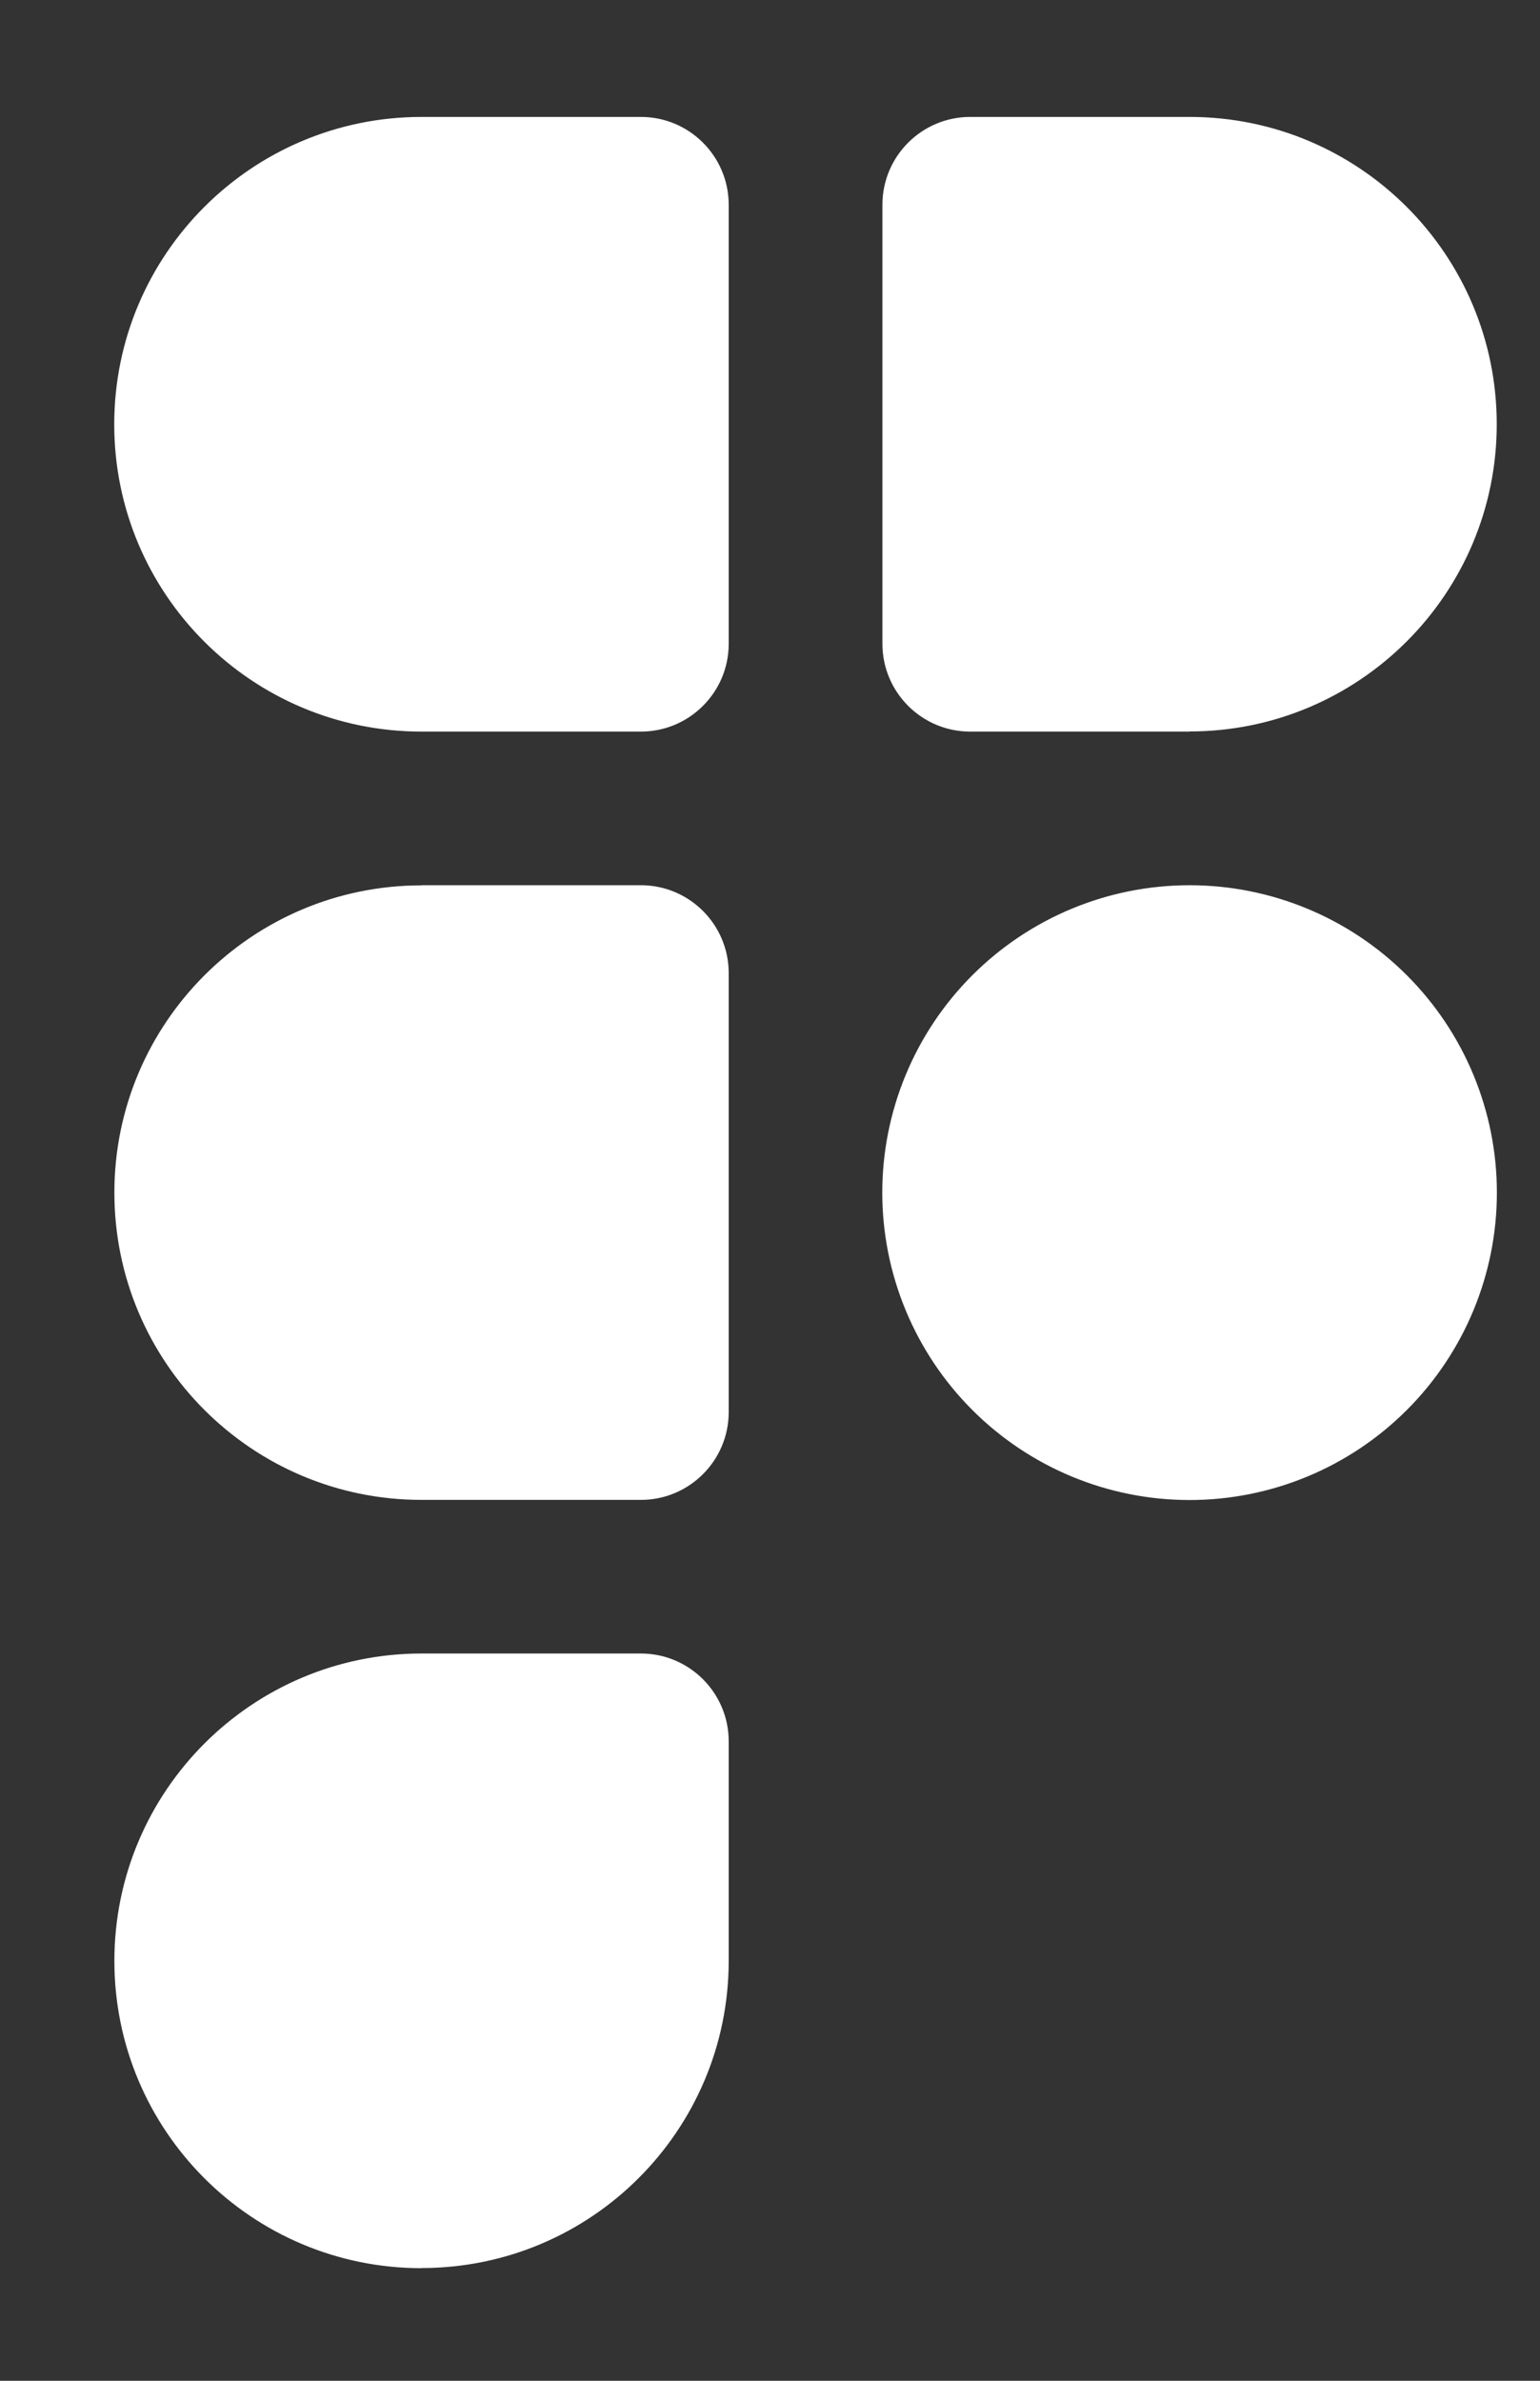 <svg xmlns="http://www.w3.org/2000/svg" width="11" height="17" fill="none" xmlns:v="https://vecta.io/nano"><rect width="100%" height="100%" fill="#333333" stroke="none"/><path d="M3.011 16.196c-1.212 0-2.194-.982-2.194-2.194s.983-2.195 2.194-2.195h1.567c.346 0 .627.281.627.627v1.567c0 1.212-.983 2.194-2.194 2.194zM8.497 5.224H6.93c-.346 0-.627-.281-.627-.627V1.462c0-.346.281-.627.627-.627h1.567c1.212 0 2.194.983 2.194 2.194s-.983 2.194-2.194 2.194zM3.011.835h1.567c.346 0 .627.281.627.627v3.135c0 .346-.281.627-.627.627H3.011C1.799 5.224.816 4.242.816 3.03S1.799.835 3.011.835zm0 5.486h1.567c.346 0 .627.281.627.627v3.135c0 .346-.281.627-.627.627H3.011c-1.212 0-2.194-.983-2.194-2.194s.983-2.194 2.194-2.194zm5.486 0c-.582 0-1.14.231-1.552.643s-.643.97-.643 1.552.231 1.14.643 1.552.97.643 1.552.643 1.14-.231 1.552-.643.643-.97.643-1.552-.231-1.14-.643-1.552-.97-.643-1.552-.643z" fill="#fff"/></svg>